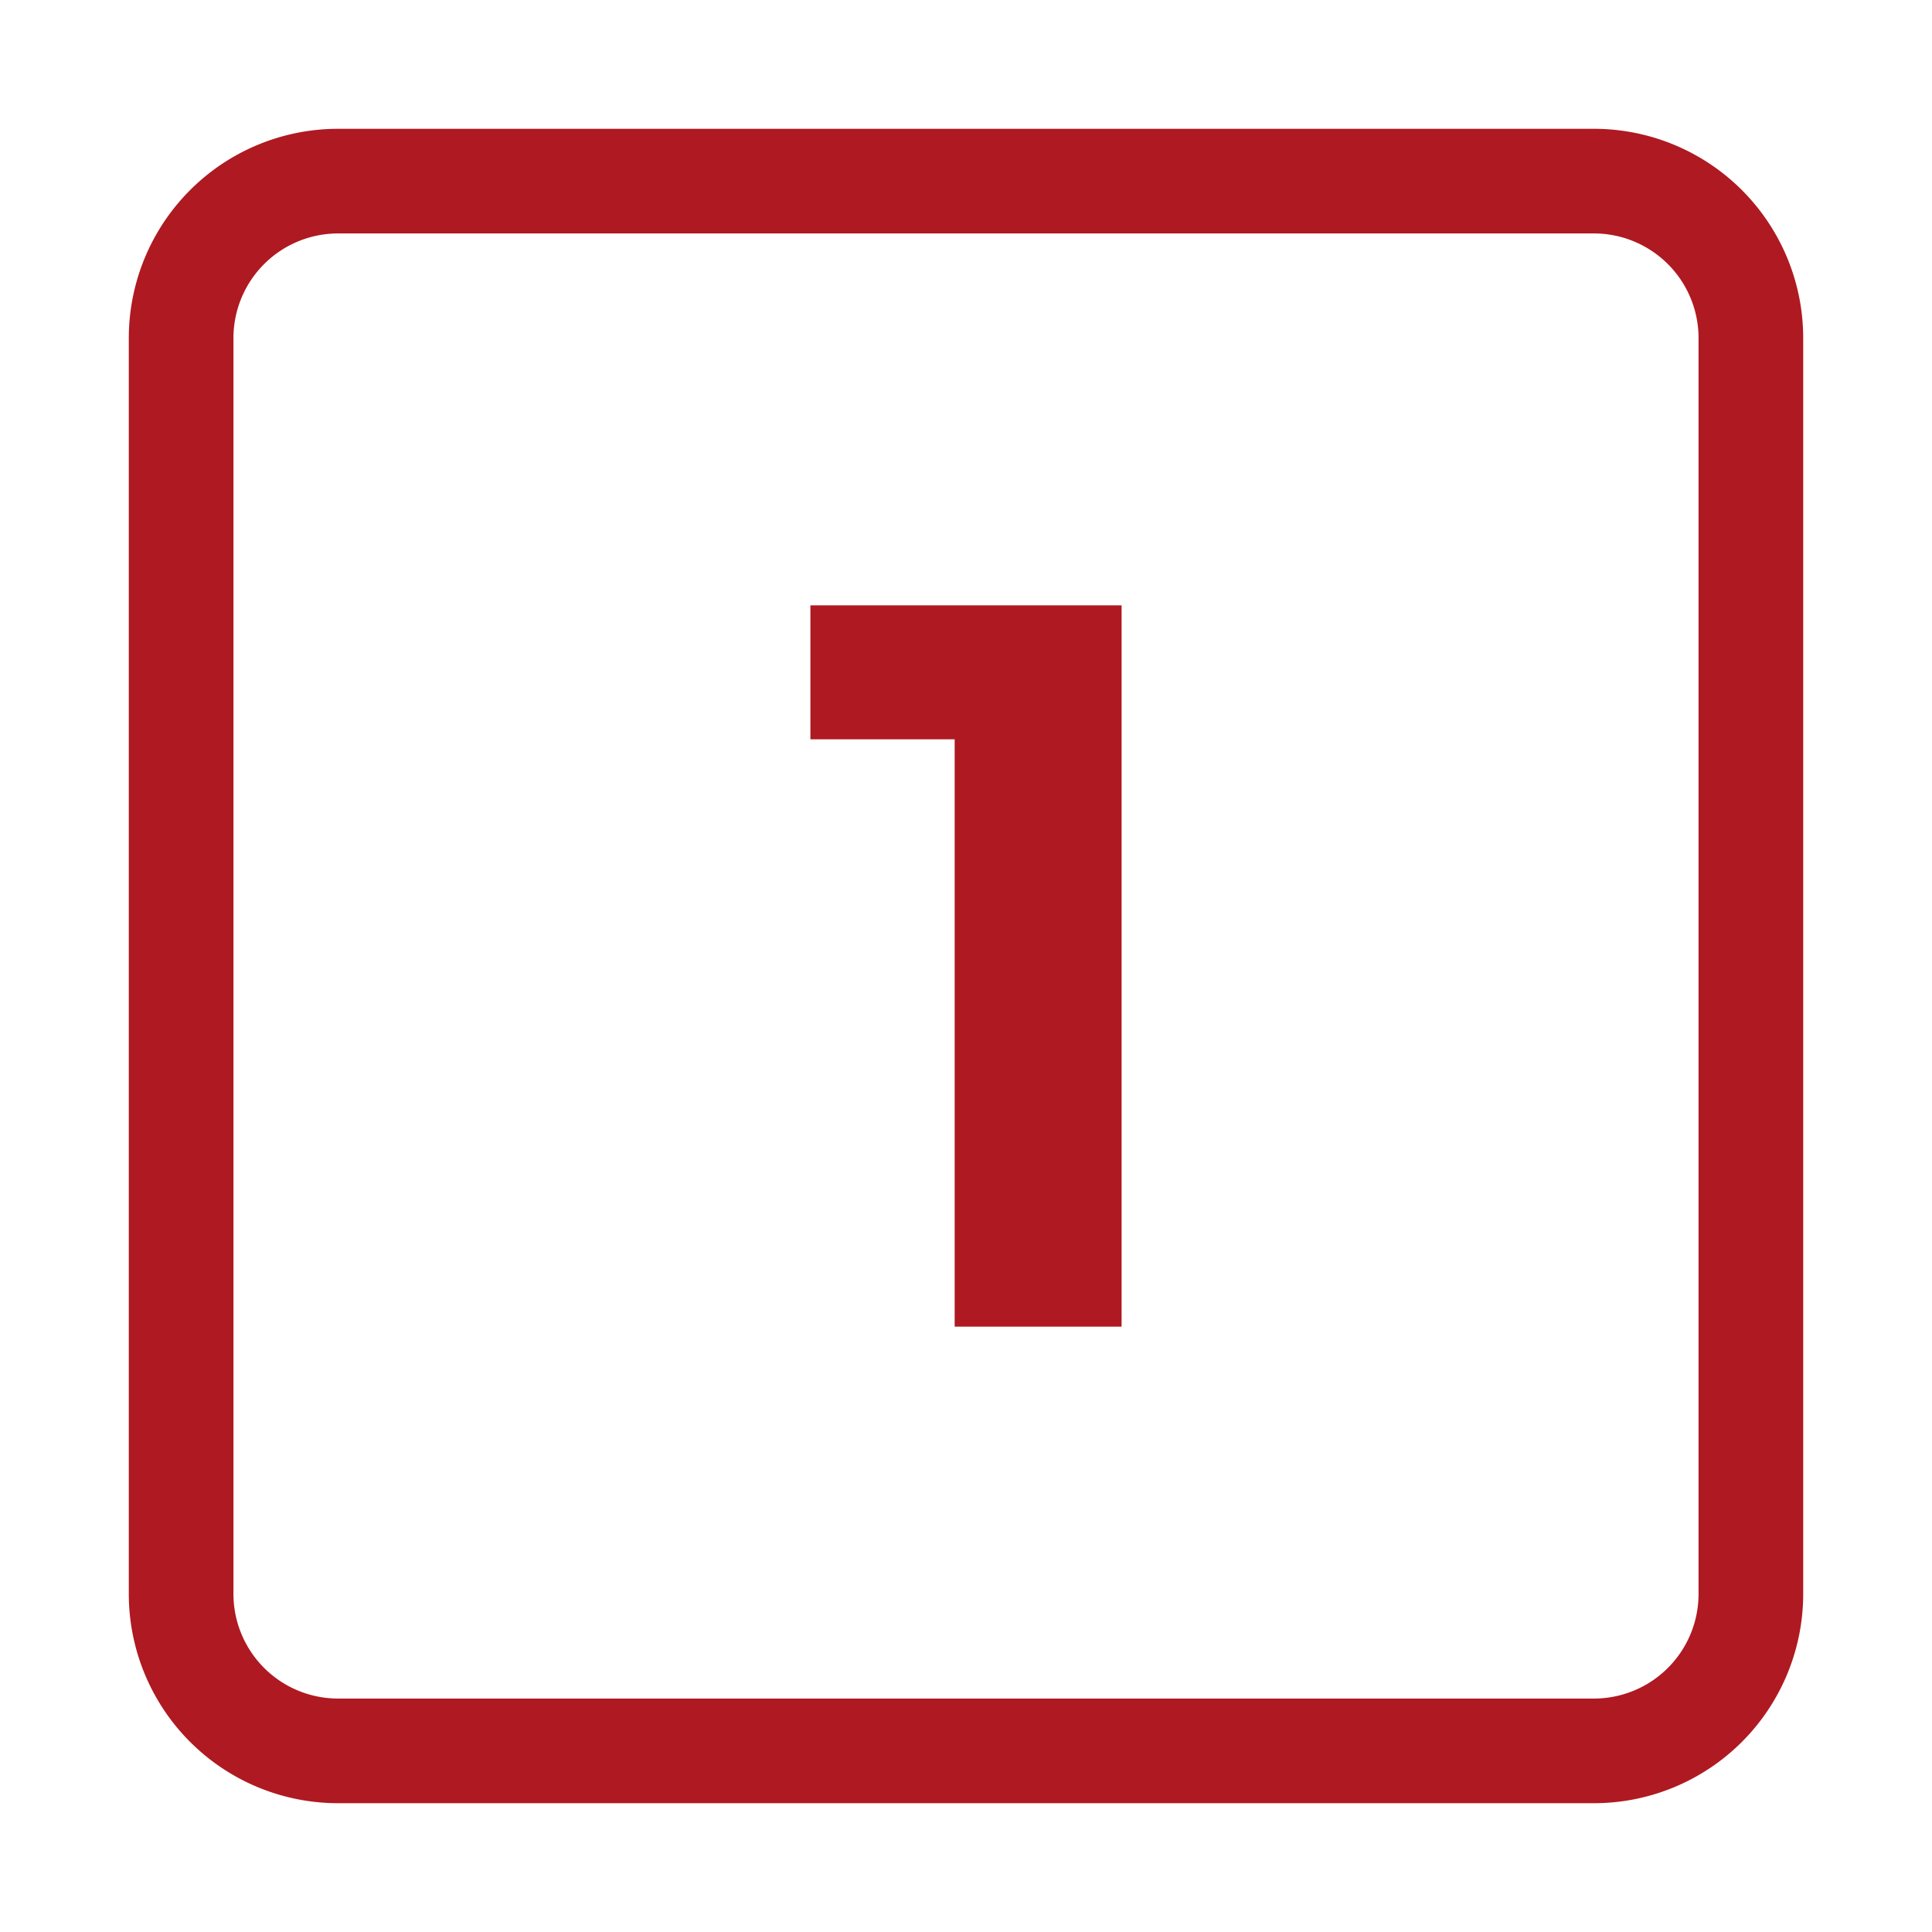 <svg id="icon_1" xmlns="http://www.w3.org/2000/svg" width="30" height="30" viewBox="0 0 30 30">
  <rect id="사각형_6" data-name="사각형 6" width="30" height="30" fill="none"/>
  <path id="ico_arr_next" d="M24.375,3.25A1.625,1.625,0,0,0,22.75,1.625H3.25A1.625,1.625,0,0,0,1.625,3.25v19.5A1.625,1.625,0,0,0,3.25,24.375h19.5a1.625,1.625,0,0,0,1.625-1.625ZM0,3.25A3.25,3.25,0,0,1,3.25,0h19.5A3.25,3.25,0,0,1,26,3.25v19.5A3.25,3.25,0,0,1,22.75,26H3.25A3.25,3.25,0,0,1,0,22.75Z" transform="translate(2 2)" fill="#af1921" fill-rule="evenodd"/>
  <path id="패스_34" data-name="패스 34" d="M.112-11.2v2.08h2.24V0H4.944V-11.2Z" transform="translate(12.472 20.6)" fill="#af1921"/>
</svg>
